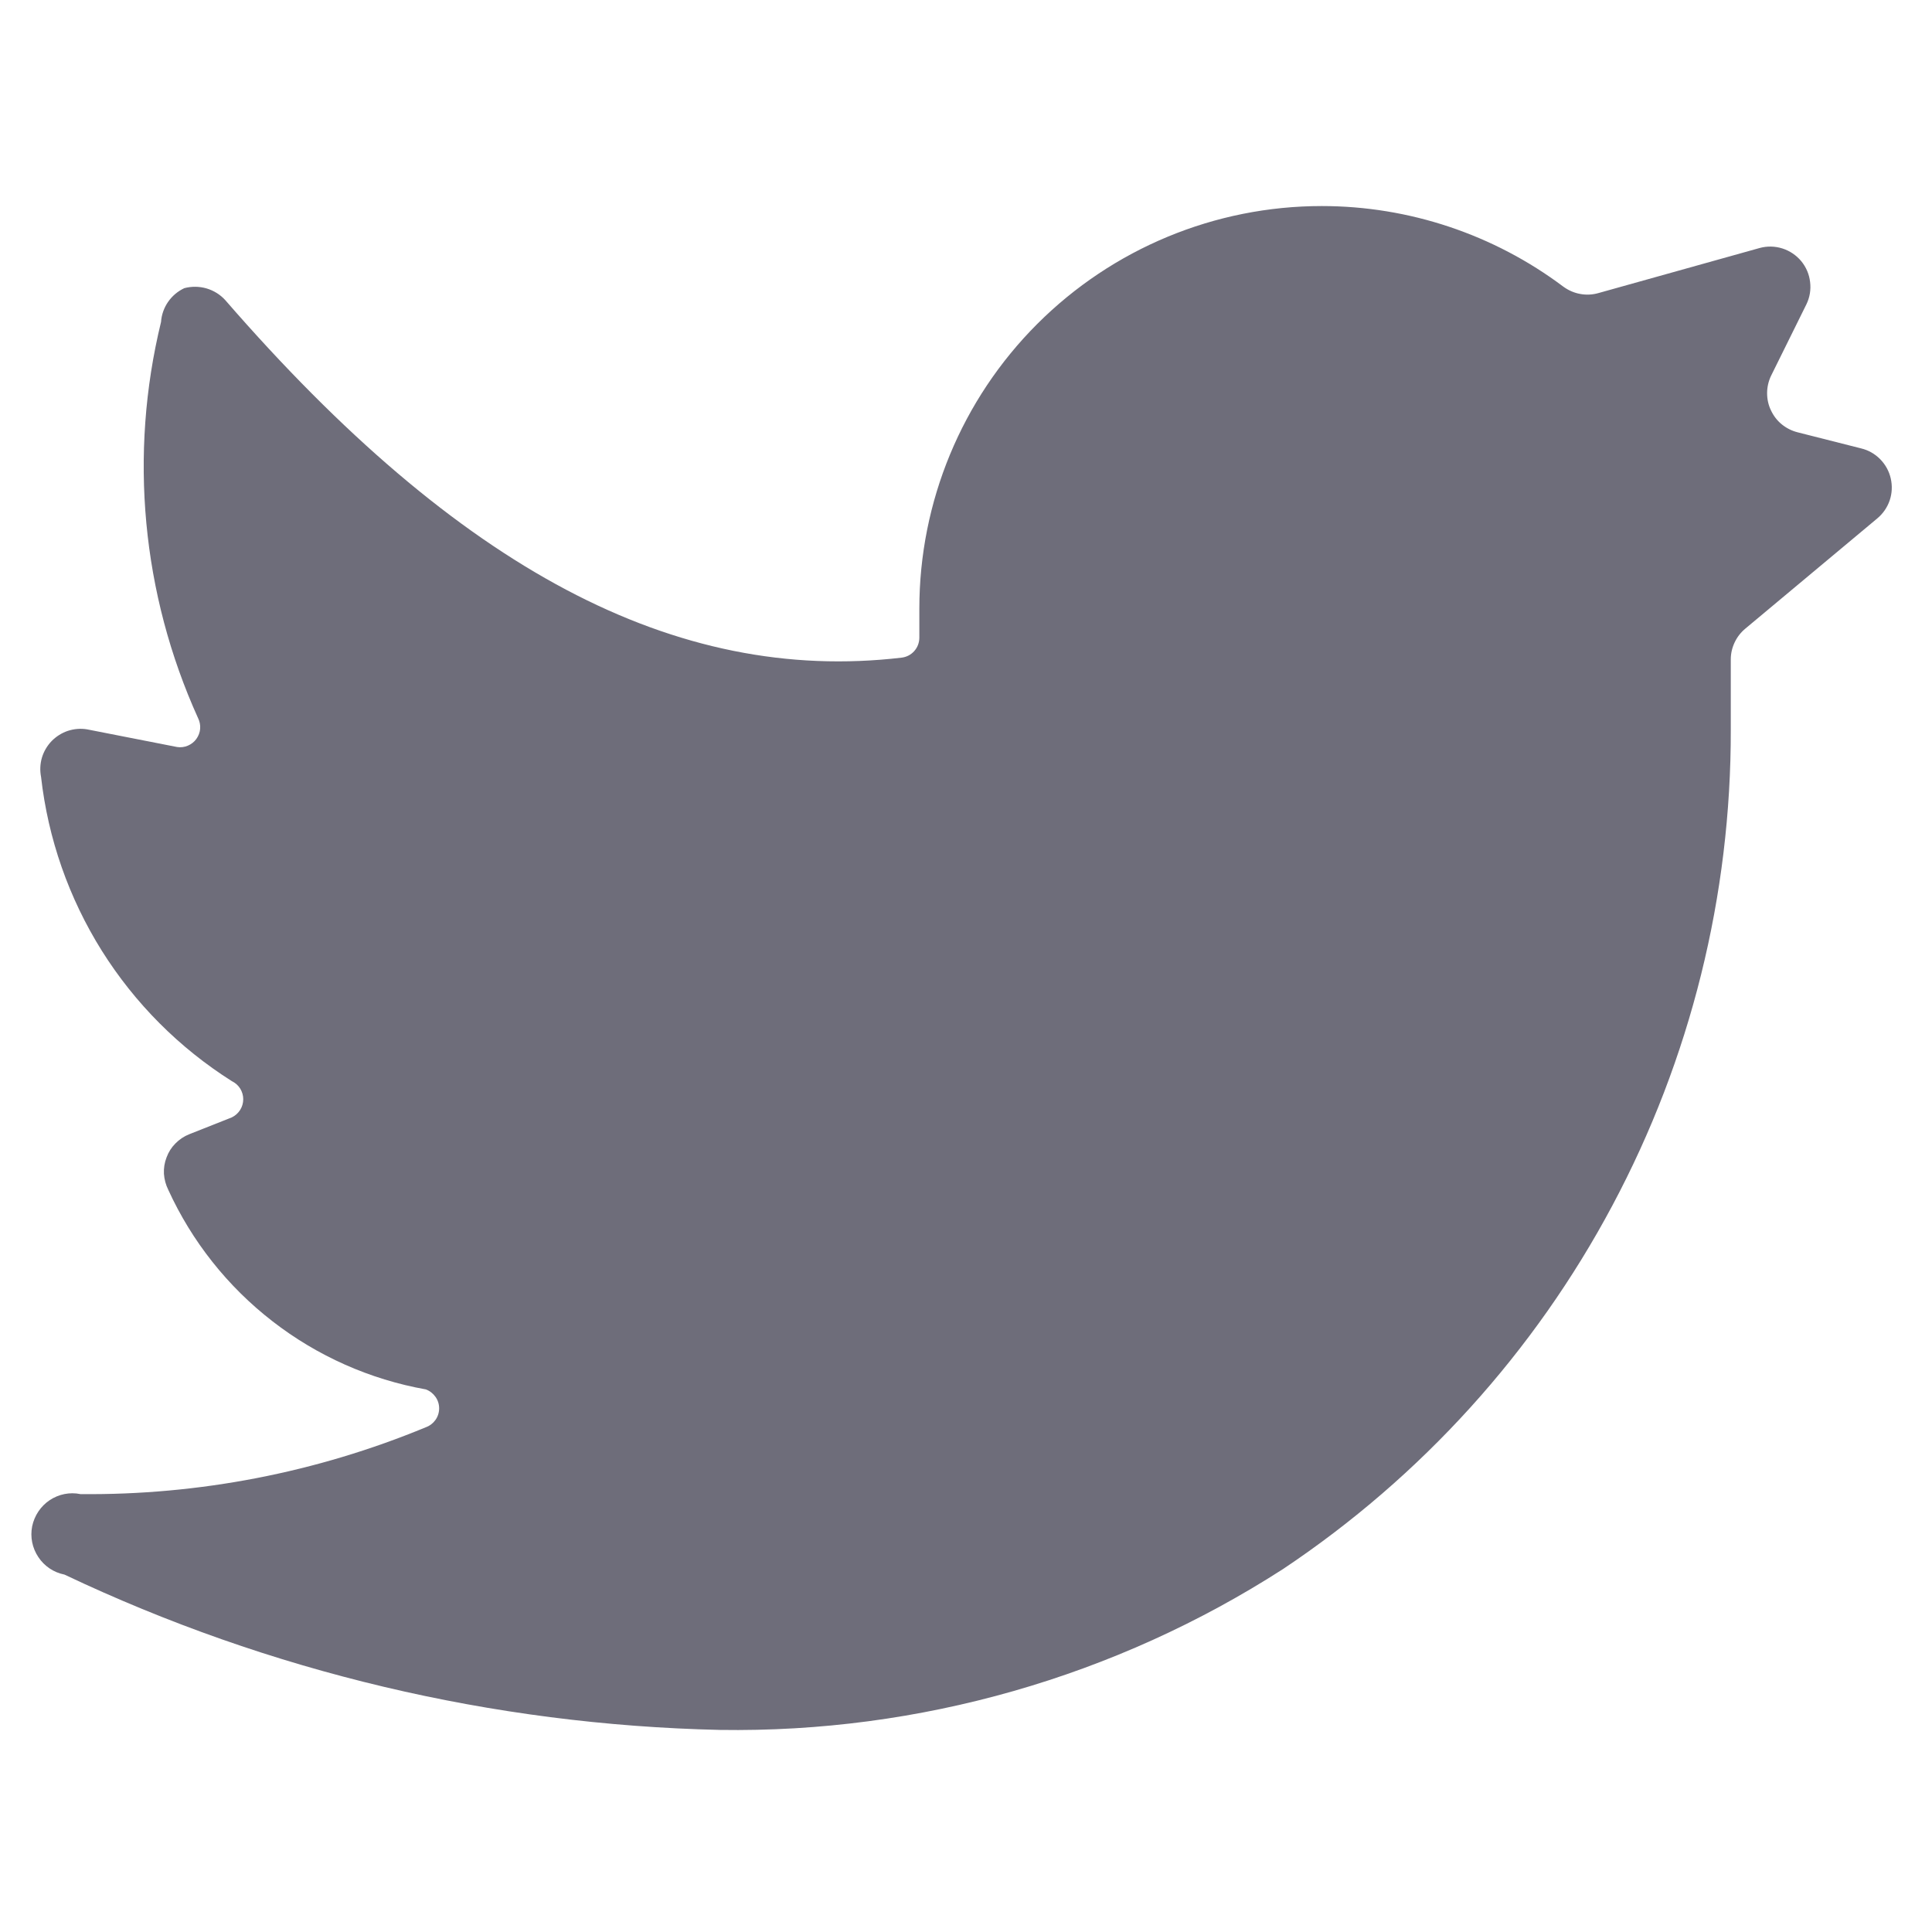 <svg width="20" height="20" viewBox="0 0 20 20" fill="none" xmlns="http://www.w3.org/2000/svg">
<path d="M19.433 5.367C19.493 5.317 19.537 5.253 19.562 5.18C19.587 5.106 19.59 5.028 19.573 4.953C19.556 4.878 19.518 4.809 19.464 4.754C19.41 4.699 19.342 4.66 19.267 4.642L18.608 4.475C18.549 4.46 18.493 4.432 18.445 4.393C18.397 4.354 18.359 4.304 18.333 4.248C18.306 4.193 18.293 4.132 18.293 4.07C18.293 4.008 18.307 3.947 18.333 3.892L18.7 3.15C18.735 3.078 18.748 2.998 18.738 2.919C18.729 2.839 18.697 2.765 18.646 2.703C18.595 2.642 18.527 2.596 18.451 2.572C18.375 2.548 18.294 2.546 18.217 2.567L16.55 3.033C16.488 3.051 16.423 3.055 16.359 3.043C16.295 3.032 16.235 3.005 16.183 2.967C15.462 2.426 14.585 2.133 13.683 2.133C12.578 2.133 11.519 2.572 10.737 3.354C9.956 4.135 9.517 5.195 9.517 6.3V6.6C9.517 6.651 9.499 6.701 9.465 6.739C9.431 6.778 9.384 6.802 9.333 6.808C6.992 7.083 4.75 5.892 2.333 3.108C2.281 3.05 2.213 3.008 2.139 2.986C2.064 2.964 1.984 2.963 1.908 2.983C1.84 3.015 1.782 3.064 1.74 3.125C1.697 3.187 1.672 3.259 1.667 3.333C1.333 4.704 1.468 6.148 2.05 7.433C2.067 7.467 2.075 7.506 2.072 7.544C2.069 7.582 2.055 7.618 2.033 7.649C2.011 7.68 1.98 7.704 1.945 7.719C1.91 7.734 1.871 7.739 1.833 7.733L0.9 7.55C0.834 7.539 0.766 7.545 0.702 7.566C0.639 7.587 0.581 7.624 0.534 7.672C0.488 7.72 0.453 7.779 0.434 7.843C0.415 7.908 0.412 7.976 0.425 8.042C0.497 8.681 0.712 9.296 1.054 9.842C1.396 10.387 1.856 10.848 2.4 11.192C2.435 11.209 2.465 11.235 2.486 11.268C2.507 11.302 2.518 11.34 2.518 11.379C2.518 11.418 2.507 11.457 2.486 11.49C2.465 11.523 2.435 11.55 2.4 11.567L1.958 11.742C1.905 11.763 1.856 11.796 1.816 11.837C1.775 11.878 1.744 11.927 1.724 11.982C1.703 12.036 1.694 12.093 1.697 12.151C1.701 12.209 1.716 12.265 1.742 12.317C1.986 12.851 2.356 13.318 2.821 13.678C3.285 14.038 3.83 14.28 4.408 14.383C4.449 14.398 4.483 14.425 4.508 14.46C4.533 14.495 4.546 14.536 4.546 14.579C4.546 14.622 4.533 14.664 4.508 14.699C4.483 14.734 4.449 14.76 4.408 14.775C3.275 15.244 2.059 15.479 0.833 15.467C0.723 15.444 0.608 15.467 0.514 15.53C0.421 15.592 0.356 15.69 0.333 15.8C0.311 15.911 0.334 16.025 0.397 16.119C0.459 16.213 0.556 16.278 0.667 16.3C2.79 17.307 5.101 17.855 7.45 17.908C9.516 17.94 11.546 17.36 13.283 16.242C14.713 15.287 15.884 13.995 16.692 12.478C17.501 10.961 17.921 9.269 17.917 7.55V6.825C17.917 6.764 17.931 6.705 17.957 6.65C17.983 6.595 18.02 6.547 18.067 6.508L19.433 5.367Z" fill="#6E6D7A"/>
</svg>
